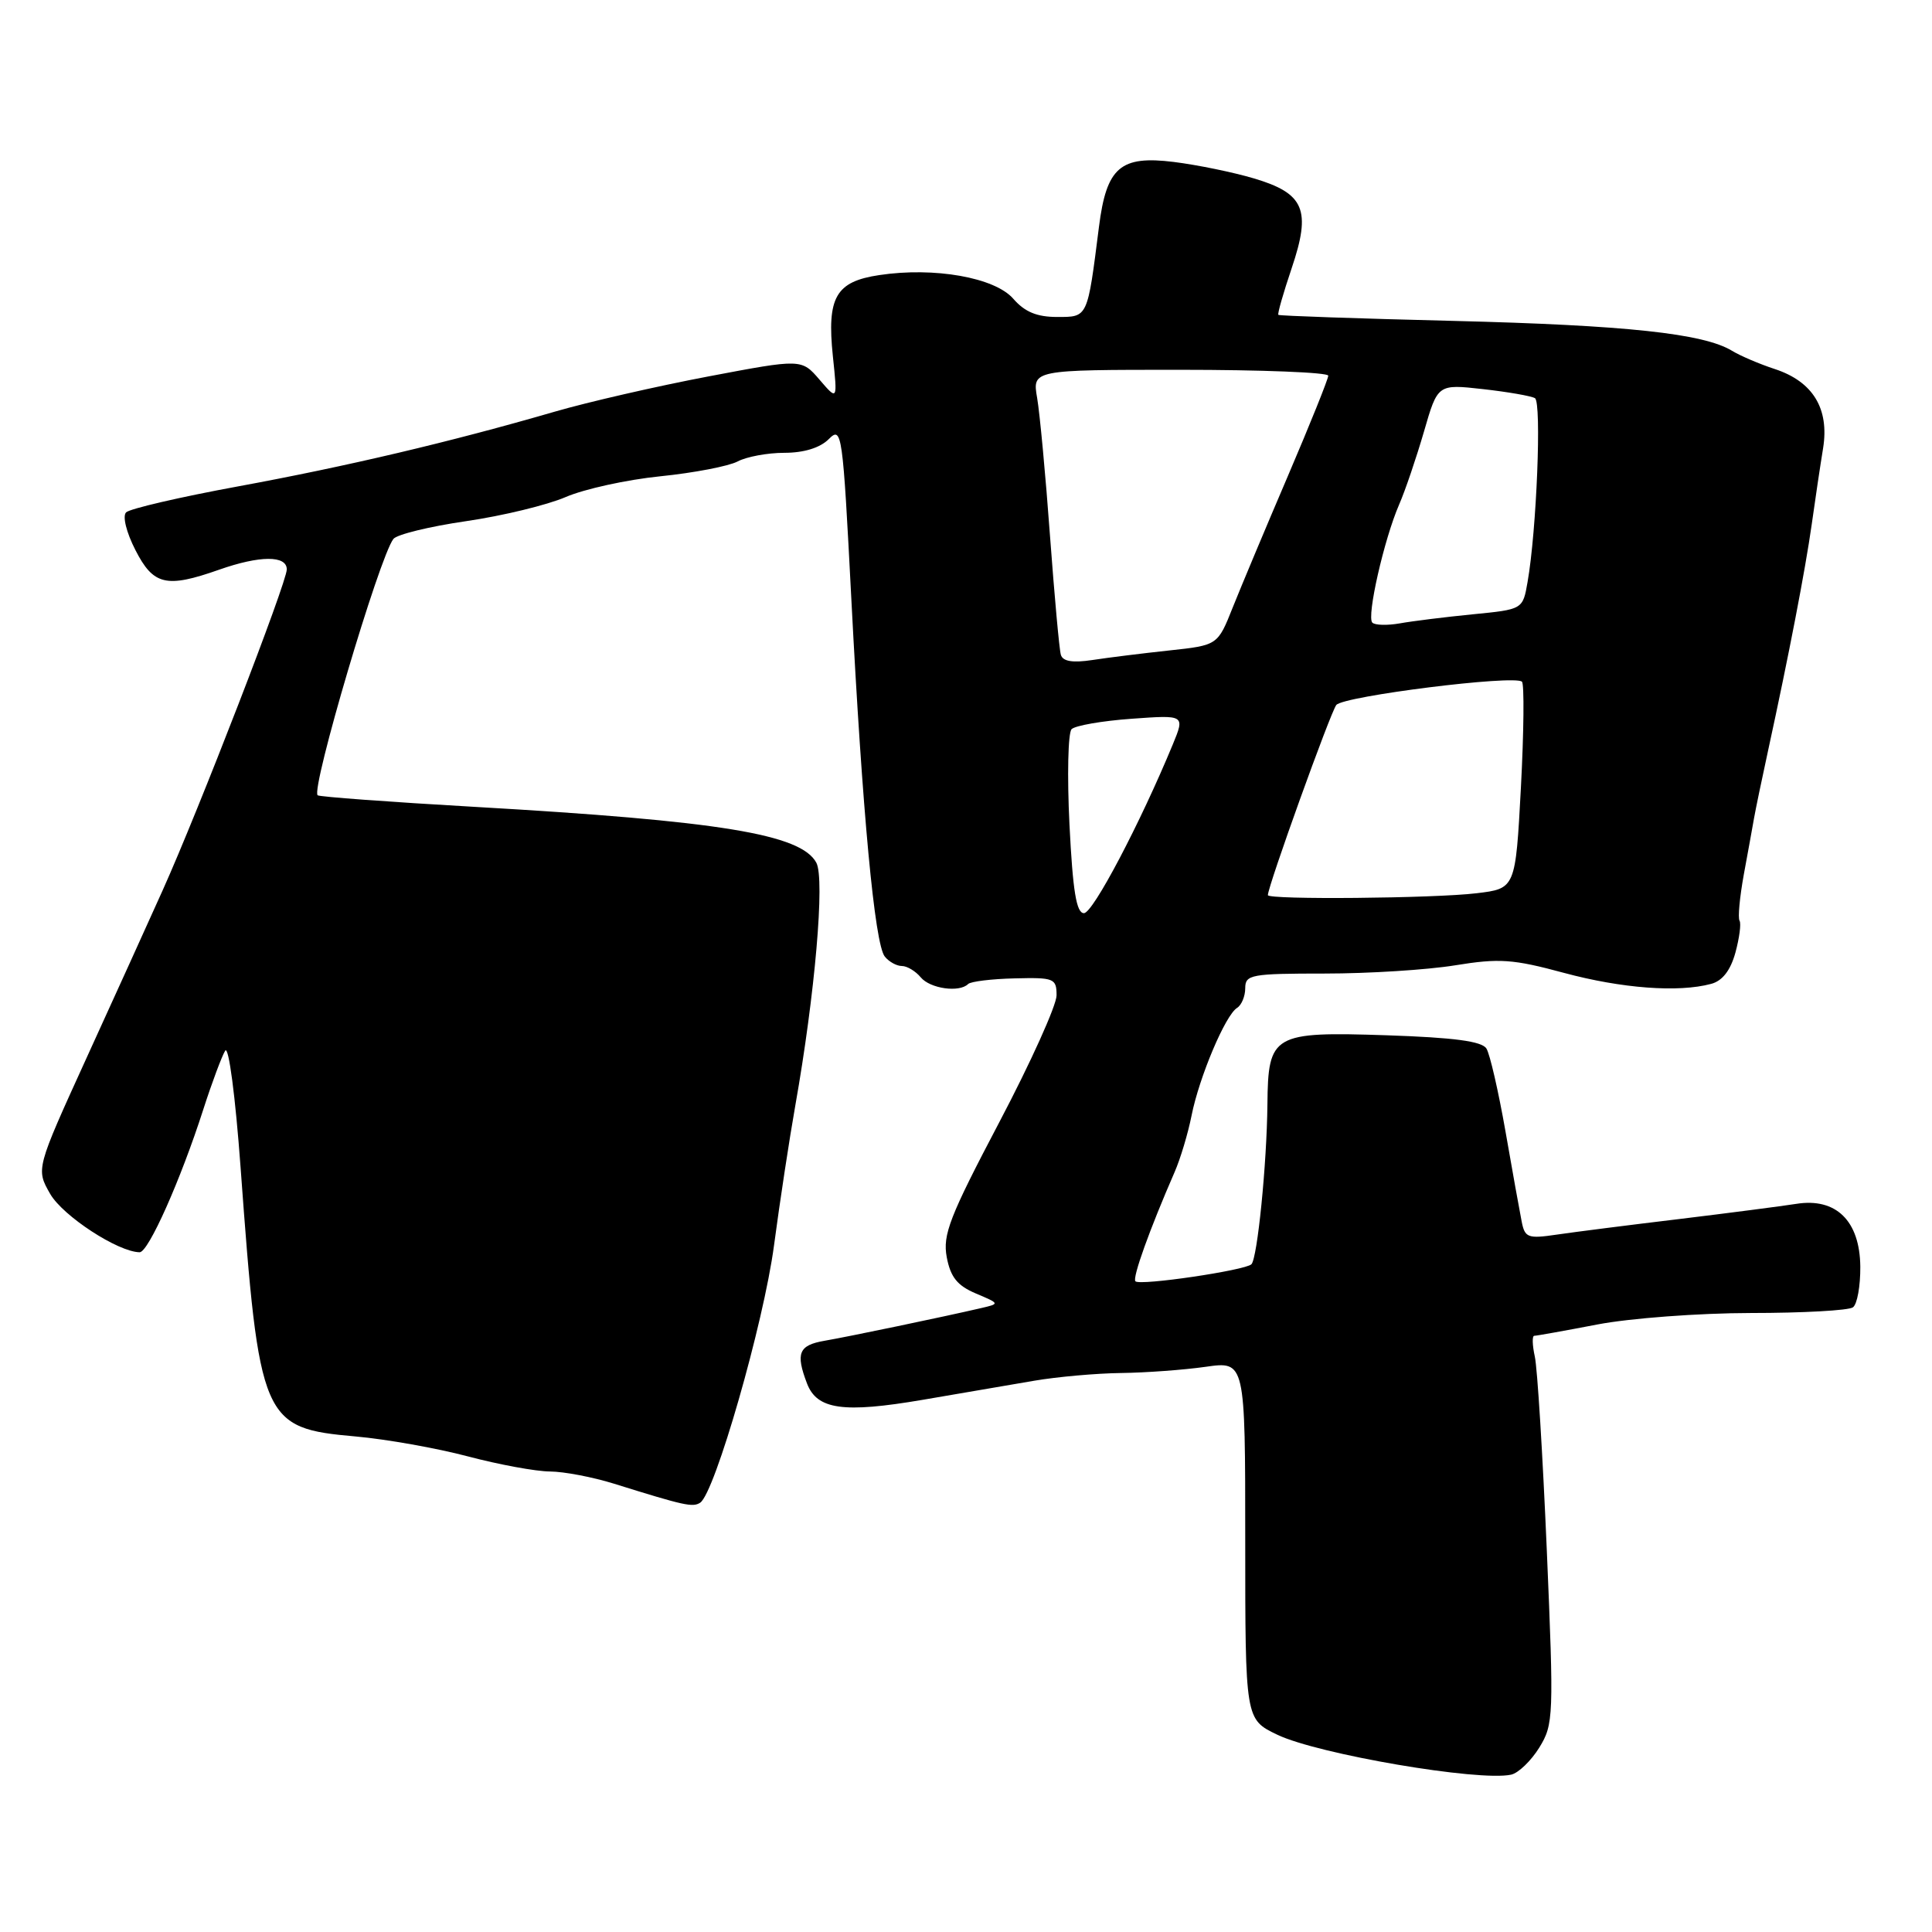 <?xml version="1.0" encoding="UTF-8" standalone="no"?>
<!DOCTYPE svg PUBLIC "-//W3C//DTD SVG 1.1//EN" "http://www.w3.org/Graphics/SVG/1.1/DTD/svg11.dtd" >
<svg xmlns="http://www.w3.org/2000/svg" xmlns:xlink="http://www.w3.org/1999/xlink" version="1.1" viewBox="0 0 256 256">
 <g >
 <path fill="currentColor"
d=" M 203.96 231.57 C 205.86 228.49 205.90 227.46 204.96 205.43 C 204.42 192.82 203.71 181.26 203.37 179.75 C 203.04 178.24 203.00 177.00 203.30 177.00 C 203.59 177.00 207.35 176.33 211.66 175.50 C 215.98 174.67 225.11 173.99 232.00 173.98 C 238.88 173.98 244.96 173.64 245.52 173.23 C 246.09 172.83 246.52 170.40 246.50 167.84 C 246.44 161.76 243.28 158.67 238.00 159.52 C 236.07 159.82 229.10 160.73 222.50 161.53 C 215.90 162.32 208.61 163.25 206.30 163.59 C 202.45 164.16 202.05 164.01 201.63 161.86 C 201.37 160.56 200.40 155.18 199.48 149.89 C 198.55 144.60 197.42 139.67 196.96 138.94 C 196.36 137.97 192.67 137.48 183.75 137.18 C 168.65 136.68 168.03 137.04 167.94 146.32 C 167.86 154.27 166.61 166.72 165.82 167.52 C 165.00 168.33 151.06 170.39 150.45 169.78 C 150.01 169.35 152.35 162.85 155.64 155.31 C 156.41 153.55 157.42 150.18 157.89 147.81 C 158.90 142.73 162.37 134.50 163.92 133.55 C 164.51 133.18 165.00 132.01 165.00 130.94 C 165.00 129.14 165.77 129.00 175.56 129.00 C 181.36 129.00 189.13 128.51 192.81 127.91 C 198.66 126.96 200.47 127.08 207.23 128.91 C 214.87 130.97 222.39 131.54 226.73 130.37 C 228.22 129.98 229.30 128.59 229.95 126.23 C 230.48 124.28 230.73 122.38 230.50 122.00 C 230.26 121.62 230.52 118.88 231.06 115.90 C 231.61 112.93 232.22 109.56 232.42 108.41 C 232.62 107.27 233.46 103.22 234.29 99.41 C 237.04 86.77 239.20 75.57 240.06 69.50 C 240.52 66.20 241.20 61.65 241.57 59.39 C 242.41 54.14 240.22 50.56 235.17 48.90 C 233.15 48.24 230.60 47.15 229.50 46.48 C 225.73 44.19 215.49 43.09 192.56 42.52 C 179.95 42.21 169.52 41.85 169.39 41.72 C 169.25 41.59 170.05 38.81 171.15 35.55 C 173.77 27.80 172.85 25.63 166.15 23.64 C 163.43 22.83 158.66 21.85 155.54 21.46 C 148.45 20.58 146.62 22.16 145.62 30.04 C 144.08 42.19 144.17 42.00 140.07 42.00 C 137.39 42.00 135.78 41.33 134.26 39.58 C 131.81 36.77 123.80 35.35 116.51 36.45 C 110.73 37.31 109.55 39.39 110.36 47.21 C 110.98 53.09 110.98 53.09 108.60 50.32 C 106.21 47.54 106.21 47.54 93.86 49.88 C 87.06 51.17 77.90 53.27 73.50 54.55 C 59.69 58.56 45.99 61.79 31.54 64.45 C 23.86 65.86 17.19 67.41 16.71 67.89 C 16.21 68.39 16.74 70.54 17.94 72.88 C 20.32 77.55 22.04 77.95 29.00 75.50 C 34.42 73.59 38.00 73.57 38.00 75.45 C 38.00 77.18 26.32 107.38 21.54 118.00 C 19.69 122.12 15.15 132.12 11.46 140.20 C 4.76 154.90 4.76 154.90 6.65 158.20 C 8.34 161.13 15.63 165.89 18.50 165.93 C 19.66 165.95 23.93 156.37 26.94 147.00 C 28.09 143.43 29.40 139.93 29.84 139.22 C 30.30 138.50 31.19 145.28 31.88 154.72 C 34.35 188.38 34.71 189.24 47.14 190.34 C 51.19 190.70 57.88 191.89 62.00 192.98 C 66.12 194.07 71.01 194.97 72.87 194.98 C 74.72 194.99 78.54 195.72 81.37 196.60 C 90.72 199.52 91.78 199.75 92.77 199.12 C 94.71 197.89 101.19 175.34 102.56 165.03 C 103.33 159.24 104.60 150.90 105.38 146.50 C 107.99 131.77 109.32 116.46 108.17 114.32 C 106.15 110.53 95.39 108.78 62.84 106.91 C 51.65 106.27 42.31 105.58 42.09 105.38 C 41.17 104.56 50.26 73.81 52.13 71.41 C 52.59 70.82 56.92 69.76 61.74 69.06 C 66.56 68.36 72.51 66.92 74.96 65.86 C 77.41 64.80 83.05 63.56 87.50 63.11 C 91.95 62.66 96.55 61.77 97.73 61.15 C 98.91 60.52 101.70 60.00 103.93 60.00 C 106.52 60.00 108.66 59.34 109.81 58.19 C 111.56 56.44 111.66 57.19 112.81 79.44 C 114.27 107.69 115.90 125.09 117.24 126.75 C 117.79 127.44 118.81 128.00 119.50 128.00 C 120.19 128.00 121.32 128.68 122.00 129.50 C 123.24 131.00 127.12 131.55 128.28 130.39 C 128.62 130.05 131.40 129.71 134.45 129.64 C 139.67 129.51 140.00 129.64 140.00 131.89 C 140.00 133.20 136.58 140.78 132.40 148.72 C 125.82 161.23 124.89 163.61 125.45 166.59 C 125.95 169.23 126.85 170.35 129.30 171.39 C 132.49 172.74 132.50 172.75 130.00 173.33 C 124.92 174.51 112.40 177.12 109.25 177.66 C 105.84 178.25 105.40 179.30 106.93 183.31 C 108.25 186.78 111.73 187.28 122.28 185.48 C 127.35 184.61 134.00 183.48 137.06 182.95 C 140.12 182.43 145.29 181.97 148.56 181.93 C 151.83 181.89 156.86 181.52 159.75 181.11 C 165.00 180.36 165.00 180.36 165.00 204.09 C 165.00 227.82 165.00 227.82 169.25 229.86 C 174.63 232.44 195.98 236.09 200.24 235.15 C 201.19 234.94 202.87 233.33 203.96 231.57 Z  M 141.71 109.25 C 141.39 102.79 141.52 97.10 141.99 96.62 C 142.47 96.14 146.04 95.52 149.93 95.24 C 157.01 94.73 157.01 94.73 155.41 98.62 C 151.07 109.12 144.82 121.00 143.63 121.00 C 142.63 121.00 142.15 118.09 141.71 109.25 Z  M 168.00 118.61 C 168.00 117.43 176.32 94.32 177.07 93.41 C 178.05 92.23 200.72 89.39 201.67 90.33 C 201.98 90.65 201.92 96.95 201.53 104.33 C 200.81 117.74 200.81 117.74 195.65 118.36 C 190.02 119.04 168.00 119.24 168.00 118.61 Z  M 140.57 86.77 C 140.36 86.07 139.72 78.97 139.13 71.00 C 138.55 63.02 137.78 54.81 137.43 52.75 C 136.78 49.00 136.78 49.00 156.39 49.00 C 167.18 49.00 176.00 49.35 176.00 49.78 C 176.00 50.21 173.60 56.18 170.67 63.03 C 167.73 69.89 164.44 77.75 163.34 80.50 C 161.35 85.50 161.35 85.50 154.93 86.19 C 151.39 86.57 146.80 87.14 144.72 87.46 C 142.13 87.85 140.83 87.64 140.57 86.77 Z  M 181.84 82.50 C 181.06 81.73 183.40 71.44 185.39 66.86 C 186.20 65.01 187.67 60.66 188.68 57.20 C 190.50 50.89 190.50 50.89 196.50 51.56 C 199.80 51.93 202.90 52.47 203.39 52.76 C 204.29 53.30 203.61 70.32 202.41 77.12 C 201.78 80.75 201.78 80.75 195.14 81.40 C 191.49 81.76 187.14 82.30 185.48 82.60 C 183.83 82.89 182.18 82.85 181.84 82.50 Z "/>
</g>
</svg>
